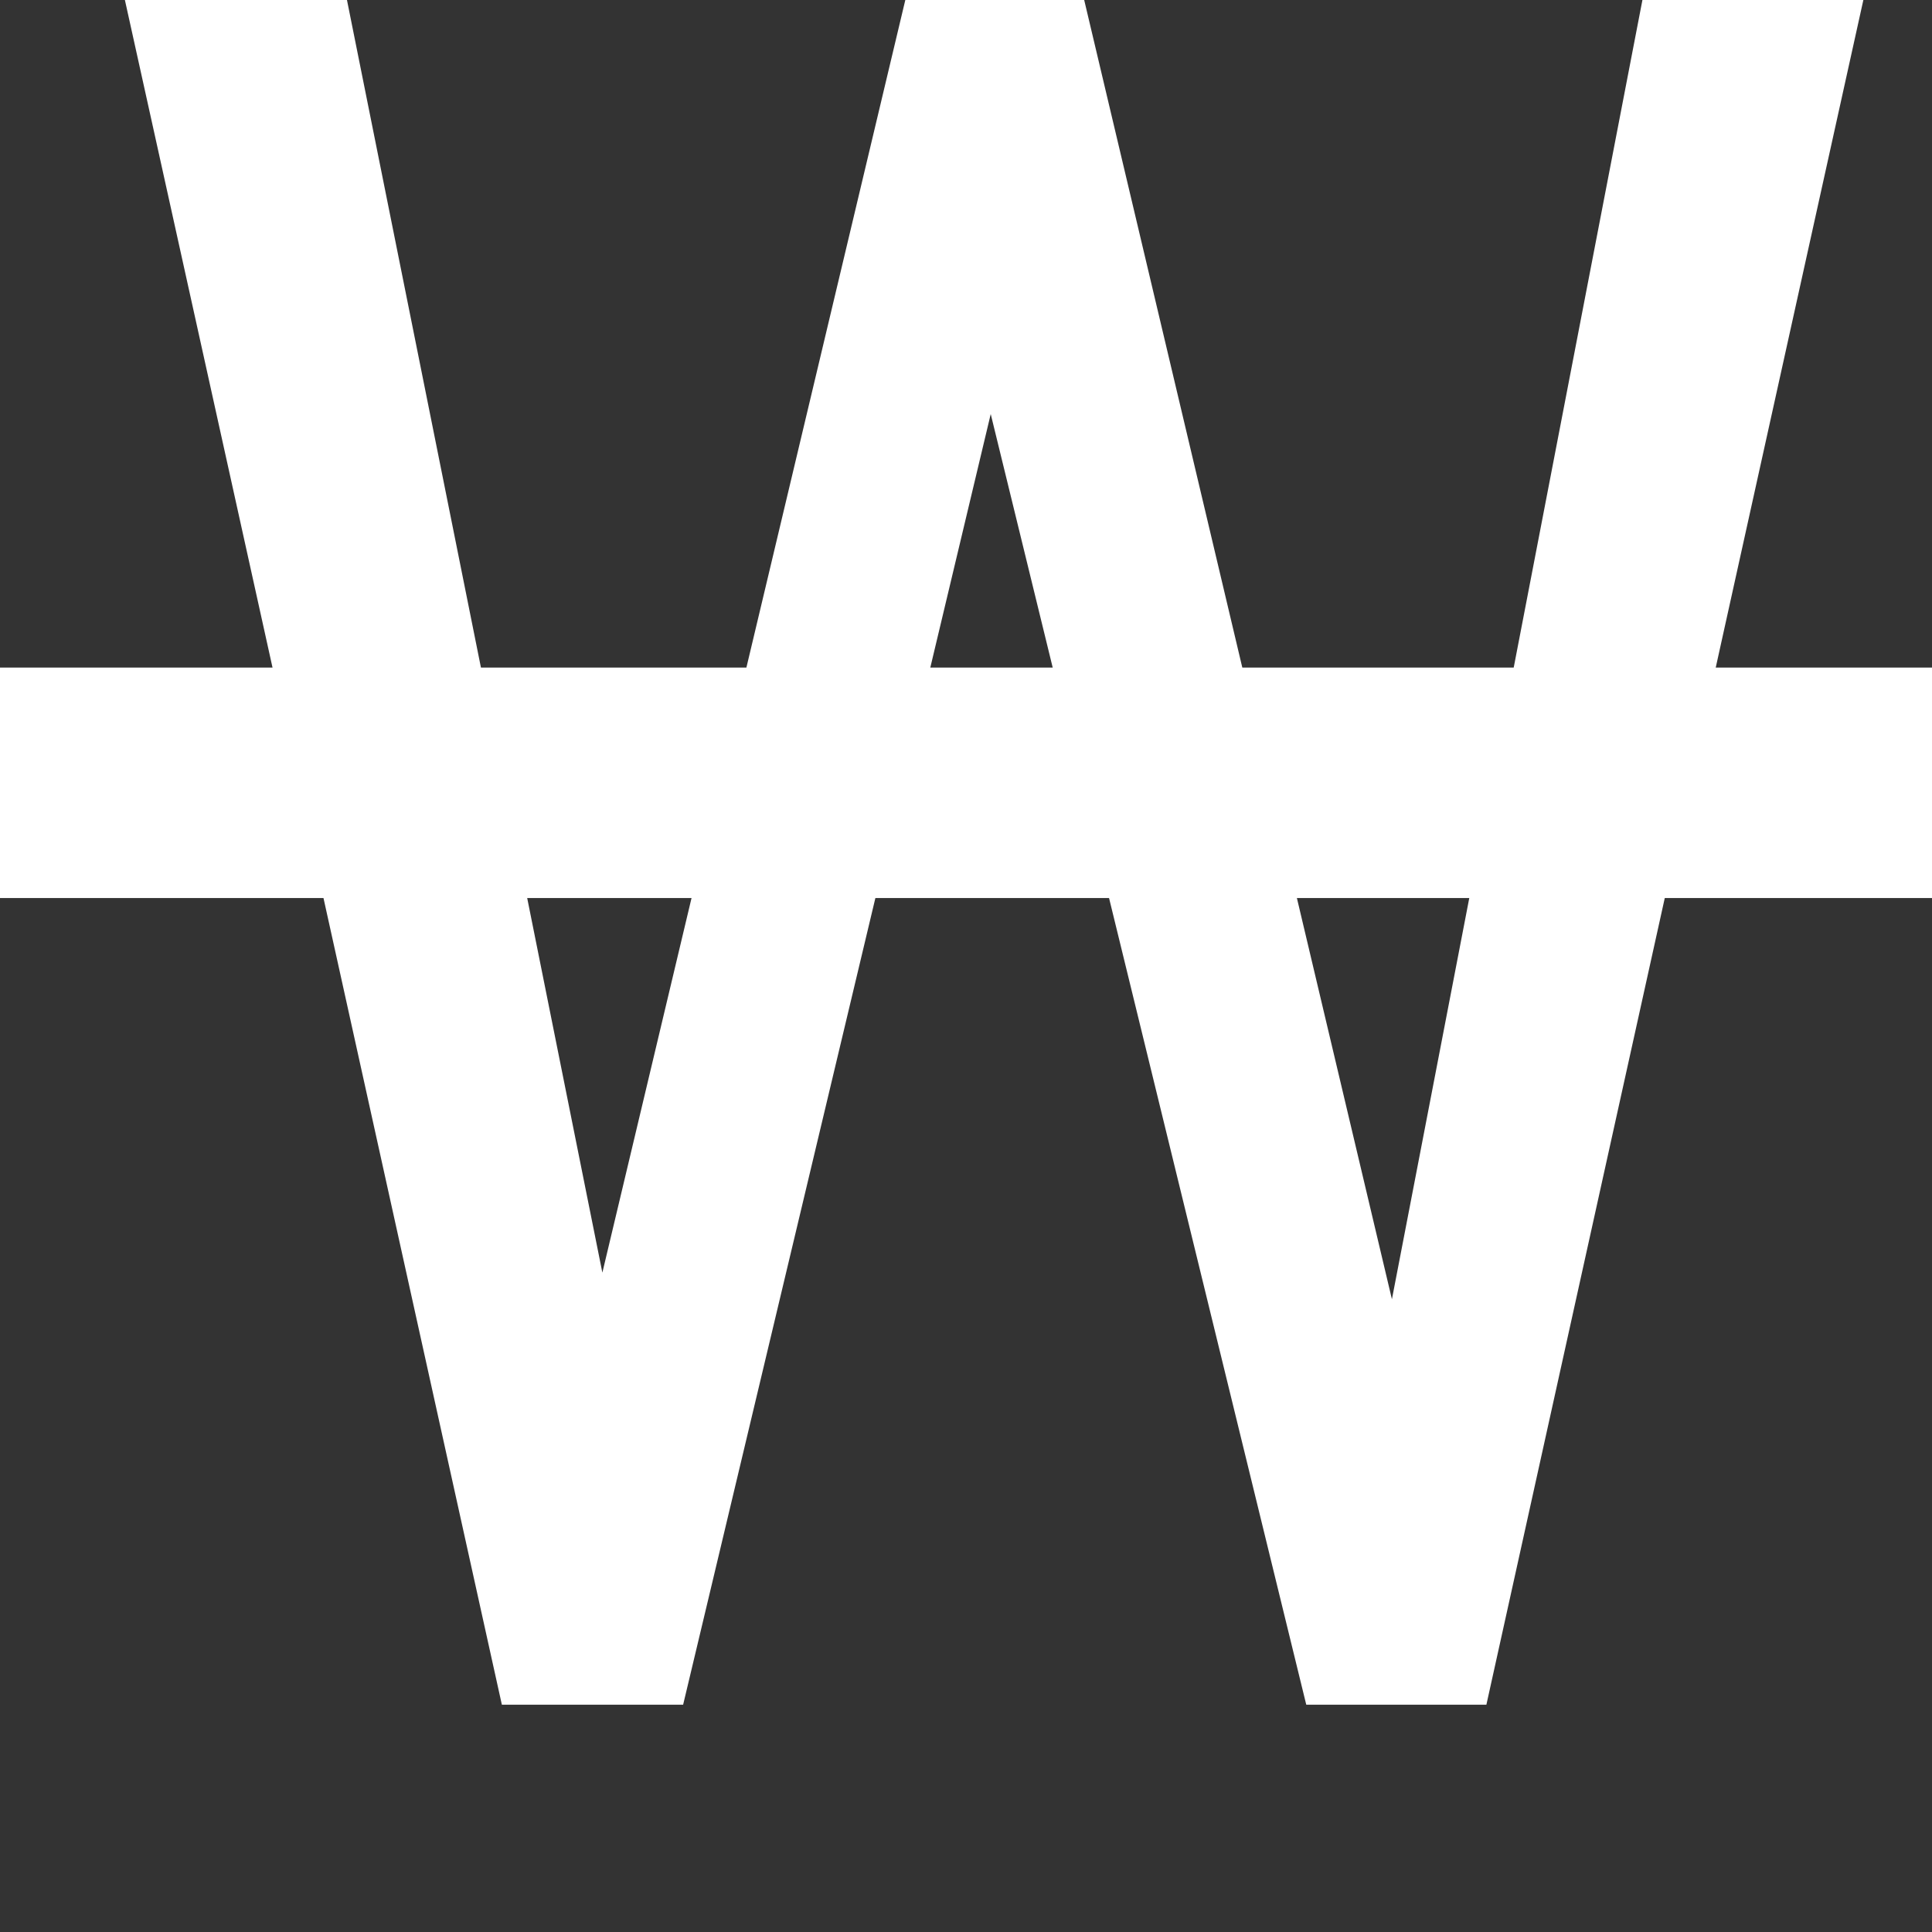 <svg width="17" height="17" viewBox="0 0 17 17" fill="none" xmlns="http://www.w3.org/2000/svg">
<rect x="0" y="0" width="17" height="17" fill="#333333" stroke="none"/>
<path d="M5.029 12.338L7.966 0H9.255L9.001 2.454L6.011 15H4.754L5.029 12.338ZM3.053 0L5.557 12.477L5.737 15H4.416L1.099 0H3.053ZM12.065 12.38L14.452 0H16.396L13.079 15H11.769L12.065 12.38ZM9.54 0L12.413 12.13L12.741 15H11.494L8.42 2.426L8.166 0H9.54Z" fill="white"/>
<path fill-rule="evenodd" clip-rule="evenodd" d="M17 7.902H0V5.874H17V7.902Z" fill="white"/>
</svg>
